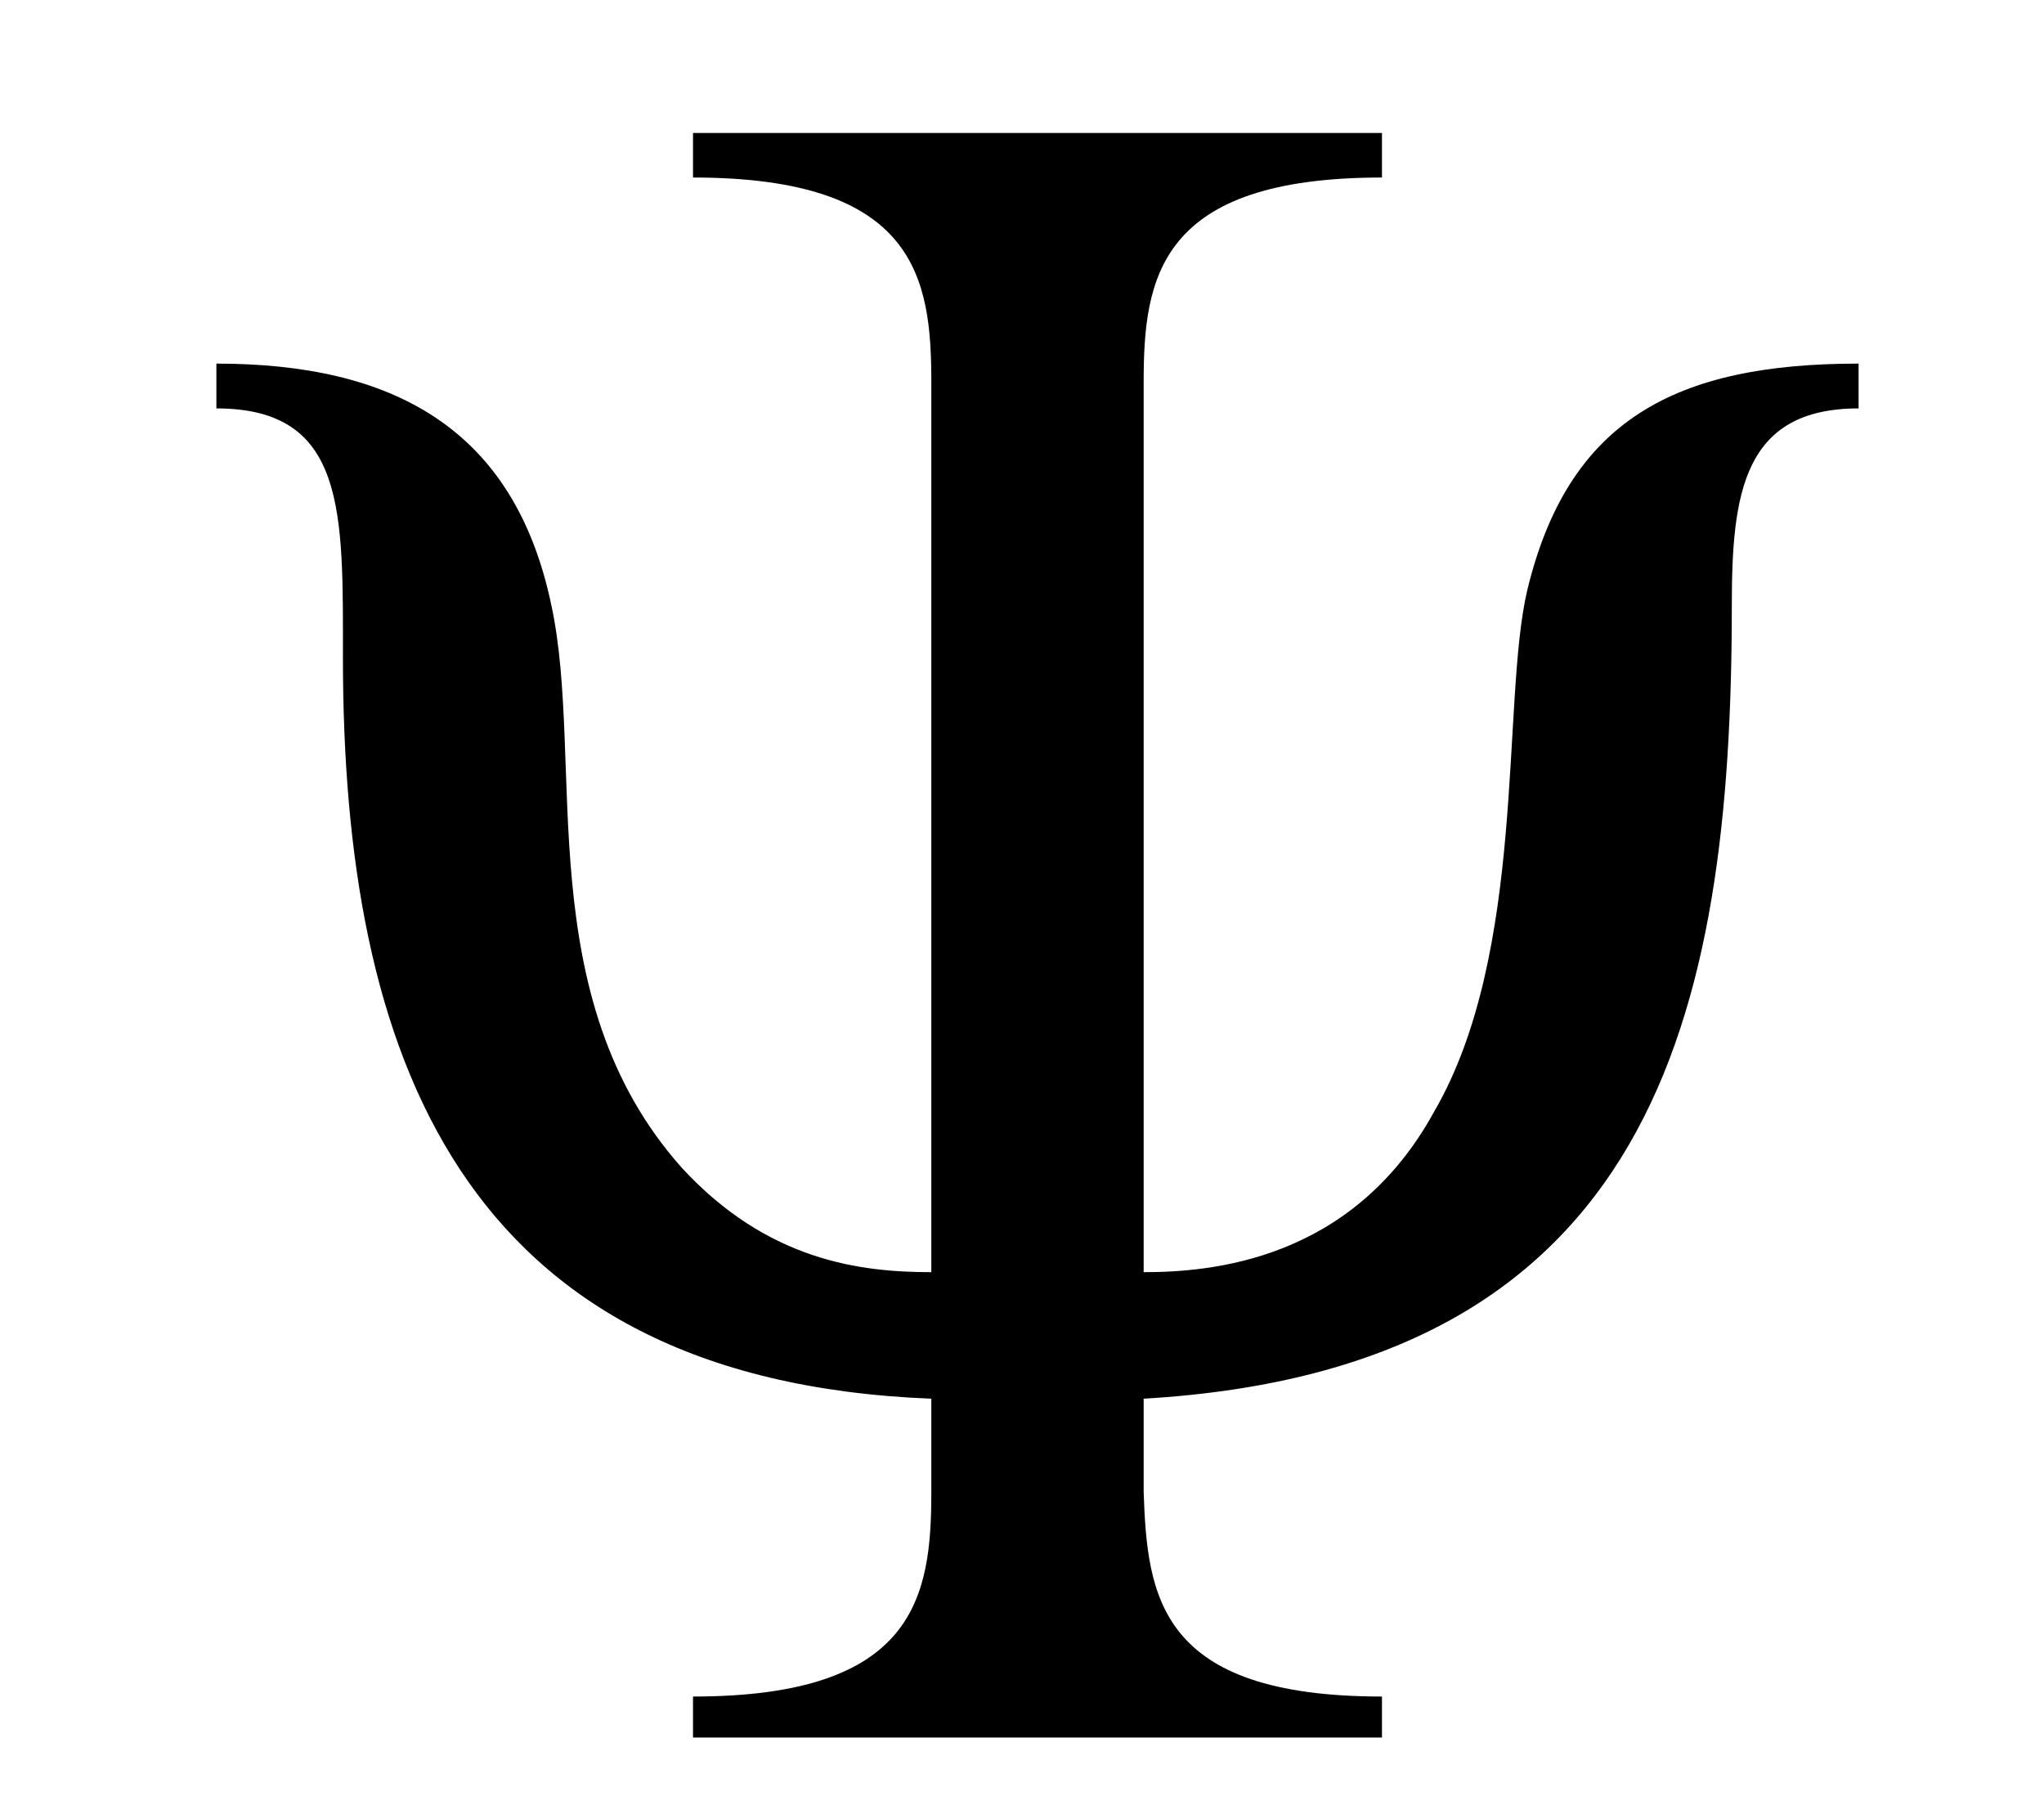 <?xml version='1.0' encoding='UTF-8'?>
<svg height="7.575" xmlns="http://www.w3.org/2000/svg" width="8.577" xmlns:xlink="http://www.w3.org/1999/xlink" viewBox="0 0 8.577 7.575">
 <defs>
  <g>
   <g id="glyph-0-0"/>
   <g id="glyph-0-1">
    <path d="M 7.516 -5.578 L 7.516 -5.766 C 6.75 -5.766 6.297 -5.531 6.125 -4.812 C 6.016 -4.344 6.125 -3.297 5.734 -2.625 C 5.391 -2 4.797 -1.953 4.516 -1.953 L 4.516 -5.688 C 4.516 -6.125 4.578 -6.547 5.516 -6.547 L 5.516 -6.734 L 2.625 -6.734 L 2.625 -6.547 C 3.562 -6.547 3.625 -6.125 3.625 -5.688 L 3.625 -1.953 C 3.328 -1.953 2.938 -2 2.578 -2.391 C 1.938 -3.109 2.172 -4.094 2.031 -4.75 C 1.875 -5.5 1.359 -5.766 0.625 -5.766 L 0.625 -5.578 C 1.172 -5.578 1.156 -5.141 1.156 -4.531 C 1.156 -2.875 1.641 -1.5 3.625 -1.422 L 3.625 -1.031 C 3.625 -0.594 3.562 -0.172 2.625 -0.172 L 2.625 0 L 5.516 0 L 5.516 -0.172 C 4.578 -0.172 4.531 -0.594 4.516 -1.031 L 4.516 -1.422 C 6.656 -1.547 6.984 -3.031 6.984 -4.75 C 6.984 -5.219 7.031 -5.578 7.516 -5.578 Z M 7.516 -5.578 "/>
   </g>
  </g>
  <clipPath id="clip-0">
   <path d="M 0 0 L 8 0 L 8 7.574 L 0 7.574 Z M 0 0 " clip-rule="nonzero"/>
  </clipPath>
 </defs>
 <g clip-path="url(#clip-0)">
  <g fill-opacity="1" fill="rgb(0%, 0%, 0%)">
   <use y="7.292" x="0.283" xlink:href="#glyph-0-1"/>
  </g>
 </g>
 <title>\Psi</title>
</svg>
